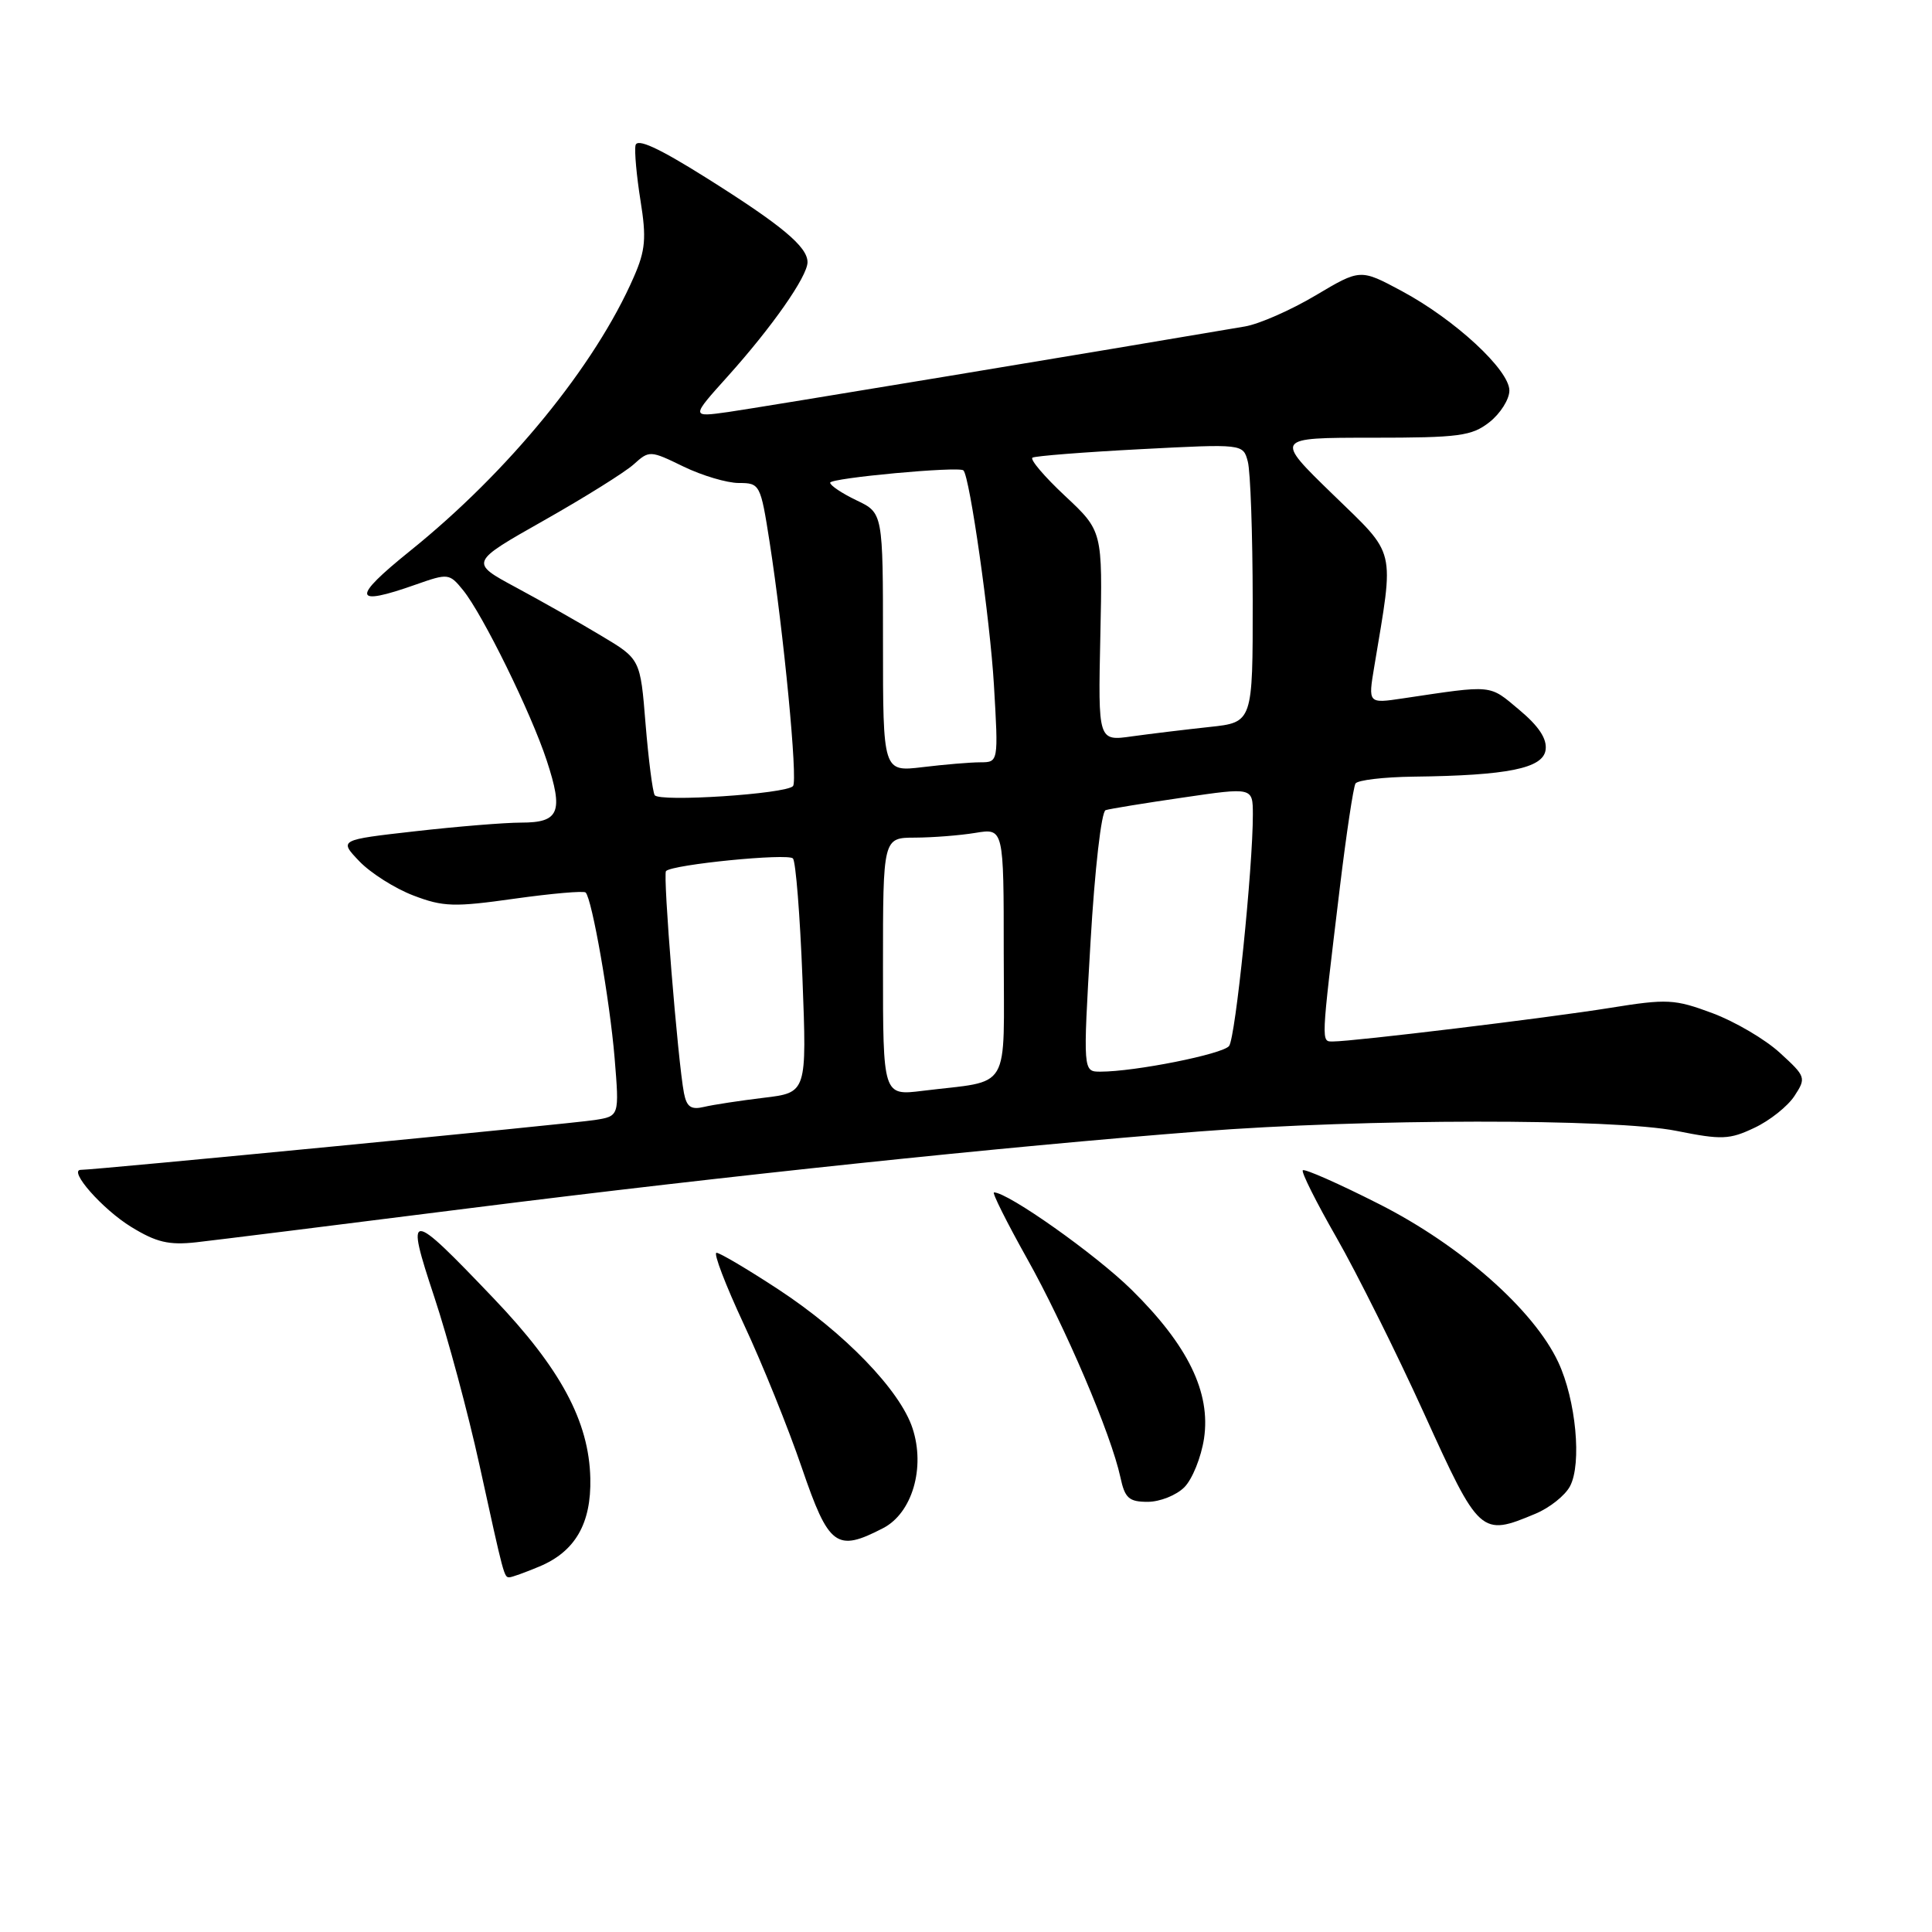 <?xml version="1.0" encoding="UTF-8" standalone="no"?>
<!DOCTYPE svg PUBLIC "-//W3C//DTD SVG 1.1//EN" "http://www.w3.org/Graphics/SVG/1.1/DTD/svg11.dtd" >
<svg xmlns="http://www.w3.org/2000/svg" xmlns:xlink="http://www.w3.org/1999/xlink" version="1.1" viewBox="0 0 256 256">
 <g >
 <path fill="currentColor"
d=" M 71.45 207.58 C 76.21 205.60 78.36 201.88 78.22 195.88 C 78.05 188.34 74.28 181.32 65.39 172.02 C 54.10 160.19 53.68 160.19 57.55 171.87 C 59.33 177.24 62.02 187.23 63.52 194.07 C 66.79 209.00 66.79 209.00 67.50 209.00 C 67.81 209.00 69.59 208.36 71.45 207.58 Z  M 117.01 202.49 C 120.87 200.50 122.64 194.48 120.91 189.24 C 119.26 184.21 111.89 176.59 103.12 170.84 C 99.06 168.18 95.38 166.00 94.94 166.00 C 94.50 166.00 96.13 170.26 98.56 175.47 C 101.00 180.68 104.45 189.23 106.24 194.47 C 109.82 204.94 110.83 205.69 117.01 202.49 Z  M 203.45 200.58 C 205.31 199.81 207.38 198.17 208.03 196.94 C 209.62 193.97 208.82 185.50 206.48 180.50 C 203.24 173.57 193.54 165.01 182.75 159.55 C 177.41 156.84 172.85 154.83 172.63 155.07 C 172.40 155.30 174.42 159.32 177.10 164.00 C 179.78 168.68 184.99 179.14 188.68 187.25 C 196.03 203.44 196.22 203.61 203.45 200.58 Z  M 156.93 197.07 C 157.99 196.01 159.16 193.10 159.54 190.61 C 160.45 184.50 157.41 178.26 149.94 170.90 C 145.19 166.22 133.57 158.00 131.71 158.00 C 131.42 158.00 133.39 161.94 136.08 166.75 C 141.15 175.78 147.23 190.04 148.46 195.75 C 149.05 198.52 149.59 199.00 152.08 199.00 C 153.69 199.00 155.87 198.13 156.93 197.07 Z  M 62.50 160.06 C 96.21 155.81 133.10 151.93 159.00 149.92 C 180.83 148.22 213.87 148.19 222.15 149.85 C 228.13 151.05 229.17 151.01 232.47 149.44 C 234.50 148.49 236.88 146.59 237.77 145.23 C 239.35 142.82 239.29 142.65 235.85 139.51 C 233.91 137.72 229.88 135.36 226.91 134.25 C 221.89 132.38 220.92 132.33 213.34 133.55 C 205.09 134.88 179.32 138.00 176.64 138.00 C 175.03 138.00 175.01 138.58 177.54 117.57 C 178.40 110.47 179.33 104.28 179.61 103.82 C 179.89 103.37 183.35 102.96 187.31 102.91 C 199.78 102.76 204.46 101.81 204.80 99.37 C 205.01 97.90 203.91 96.23 201.30 94.05 C 197.27 90.67 197.96 90.74 185.89 92.54 C 181.28 93.23 181.28 93.23 182.09 88.37 C 184.76 72.30 185.12 73.78 176.58 65.48 C 168.88 58.00 168.88 58.00 181.80 58.00 C 193.37 58.00 195.01 57.78 197.37 55.93 C 198.81 54.79 200.00 52.91 200.00 51.75 C 200.00 49.02 192.78 42.34 185.73 38.56 C 180.25 35.62 180.25 35.62 174.33 39.14 C 171.07 41.08 166.85 42.94 164.95 43.26 C 147.20 46.29 100.44 54.03 96.52 54.59 C 91.55 55.29 91.55 55.29 96.39 49.91 C 102.30 43.34 107.00 36.62 107.00 34.74 C 107.00 32.68 103.55 29.82 93.50 23.51 C 87.22 19.57 84.41 18.29 84.21 19.26 C 84.05 20.03 84.35 23.32 84.87 26.58 C 85.67 31.55 85.53 33.18 83.98 36.71 C 78.86 48.46 67.37 62.52 54.31 73.02 C 46.53 79.29 46.73 80.42 55.12 77.45 C 59.38 75.95 59.55 75.97 61.36 78.20 C 63.97 81.42 70.38 94.47 72.45 100.79 C 74.69 107.61 74.11 109.00 69.07 109.00 C 66.87 109.00 60.53 109.52 54.99 110.15 C 44.91 111.29 44.91 111.29 47.62 114.13 C 49.12 115.69 52.34 117.73 54.78 118.66 C 58.73 120.17 60.19 120.21 68.18 119.08 C 73.11 118.39 77.35 118.02 77.60 118.26 C 78.45 119.12 80.80 132.53 81.44 140.20 C 82.07 147.90 82.07 147.90 78.79 148.41 C 75.73 148.90 12.44 155.03 10.73 155.01 C 8.96 154.99 13.56 160.23 17.38 162.57 C 20.70 164.61 22.37 165.01 26.00 164.61 C 28.48 164.33 44.90 162.29 62.50 160.06 Z  M 90.63 144.85 C 89.82 140.66 87.81 115.85 88.25 115.42 C 89.12 114.54 104.43 113.03 105.07 113.75 C 105.44 114.16 106.01 121.31 106.33 129.64 C 106.91 144.78 106.91 144.78 101.21 145.46 C 98.07 145.84 94.51 146.38 93.29 146.67 C 91.57 147.08 90.99 146.68 90.63 144.85 Z  M 117.00 128.09 C 117.00 111.00 117.00 111.00 121.25 110.99 C 123.59 110.98 127.19 110.70 129.25 110.36 C 133.00 109.74 133.00 109.74 133.00 126.29 C 133.00 145.04 134.16 143.07 122.25 144.54 C 117.00 145.19 117.00 145.19 117.00 128.09 Z  M 144.50 124.83 C 145.06 115.17 145.94 107.52 146.50 107.35 C 147.05 107.17 151.66 106.42 156.75 105.68 C 166.00 104.32 166.00 104.32 166.01 107.91 C 166.02 114.94 163.71 137.52 162.86 138.60 C 162.02 139.68 150.39 142.00 145.81 142.00 C 143.50 142.00 143.50 142.00 144.50 124.83 Z  M 86.75 105.36 C 86.47 104.89 85.93 100.64 85.54 95.92 C 84.85 87.33 84.85 87.33 79.67 84.24 C 76.83 82.53 71.74 79.65 68.36 77.83 C 62.23 74.53 62.23 74.53 72.06 68.97 C 77.47 65.91 82.83 62.56 83.98 61.52 C 86.03 59.67 86.15 59.67 90.56 61.82 C 93.03 63.02 96.34 64.00 97.90 64.00 C 100.69 64.00 100.78 64.18 101.97 71.78 C 103.85 83.86 105.73 103.43 105.08 104.16 C 104.16 105.21 87.31 106.31 86.75 105.36 Z  M 117.00 85.12 C 117.00 67.97 117.00 67.97 113.50 66.30 C 111.58 65.38 110.00 64.33 110.00 63.96 C 110.00 63.34 127.09 61.76 127.66 62.33 C 128.50 63.16 131.19 82.08 131.70 90.75 C 132.30 101.00 132.30 101.00 129.90 101.01 C 128.58 101.01 125.14 101.30 122.25 101.65 C 117.00 102.28 117.00 102.28 117.00 85.12 Z  M 145.80 84.29 C 146.10 70.37 146.10 70.37 141.11 65.70 C 138.37 63.14 136.44 60.86 136.81 60.64 C 137.19 60.42 143.62 59.91 151.11 59.52 C 164.72 58.81 164.72 58.81 165.34 61.16 C 165.69 62.44 165.98 70.75 165.99 79.61 C 166.00 95.72 166.00 95.72 160.25 96.33 C 157.09 96.67 152.47 97.23 150.00 97.57 C 145.50 98.21 145.50 98.21 145.80 84.29 Z "/>
</g>
</svg>